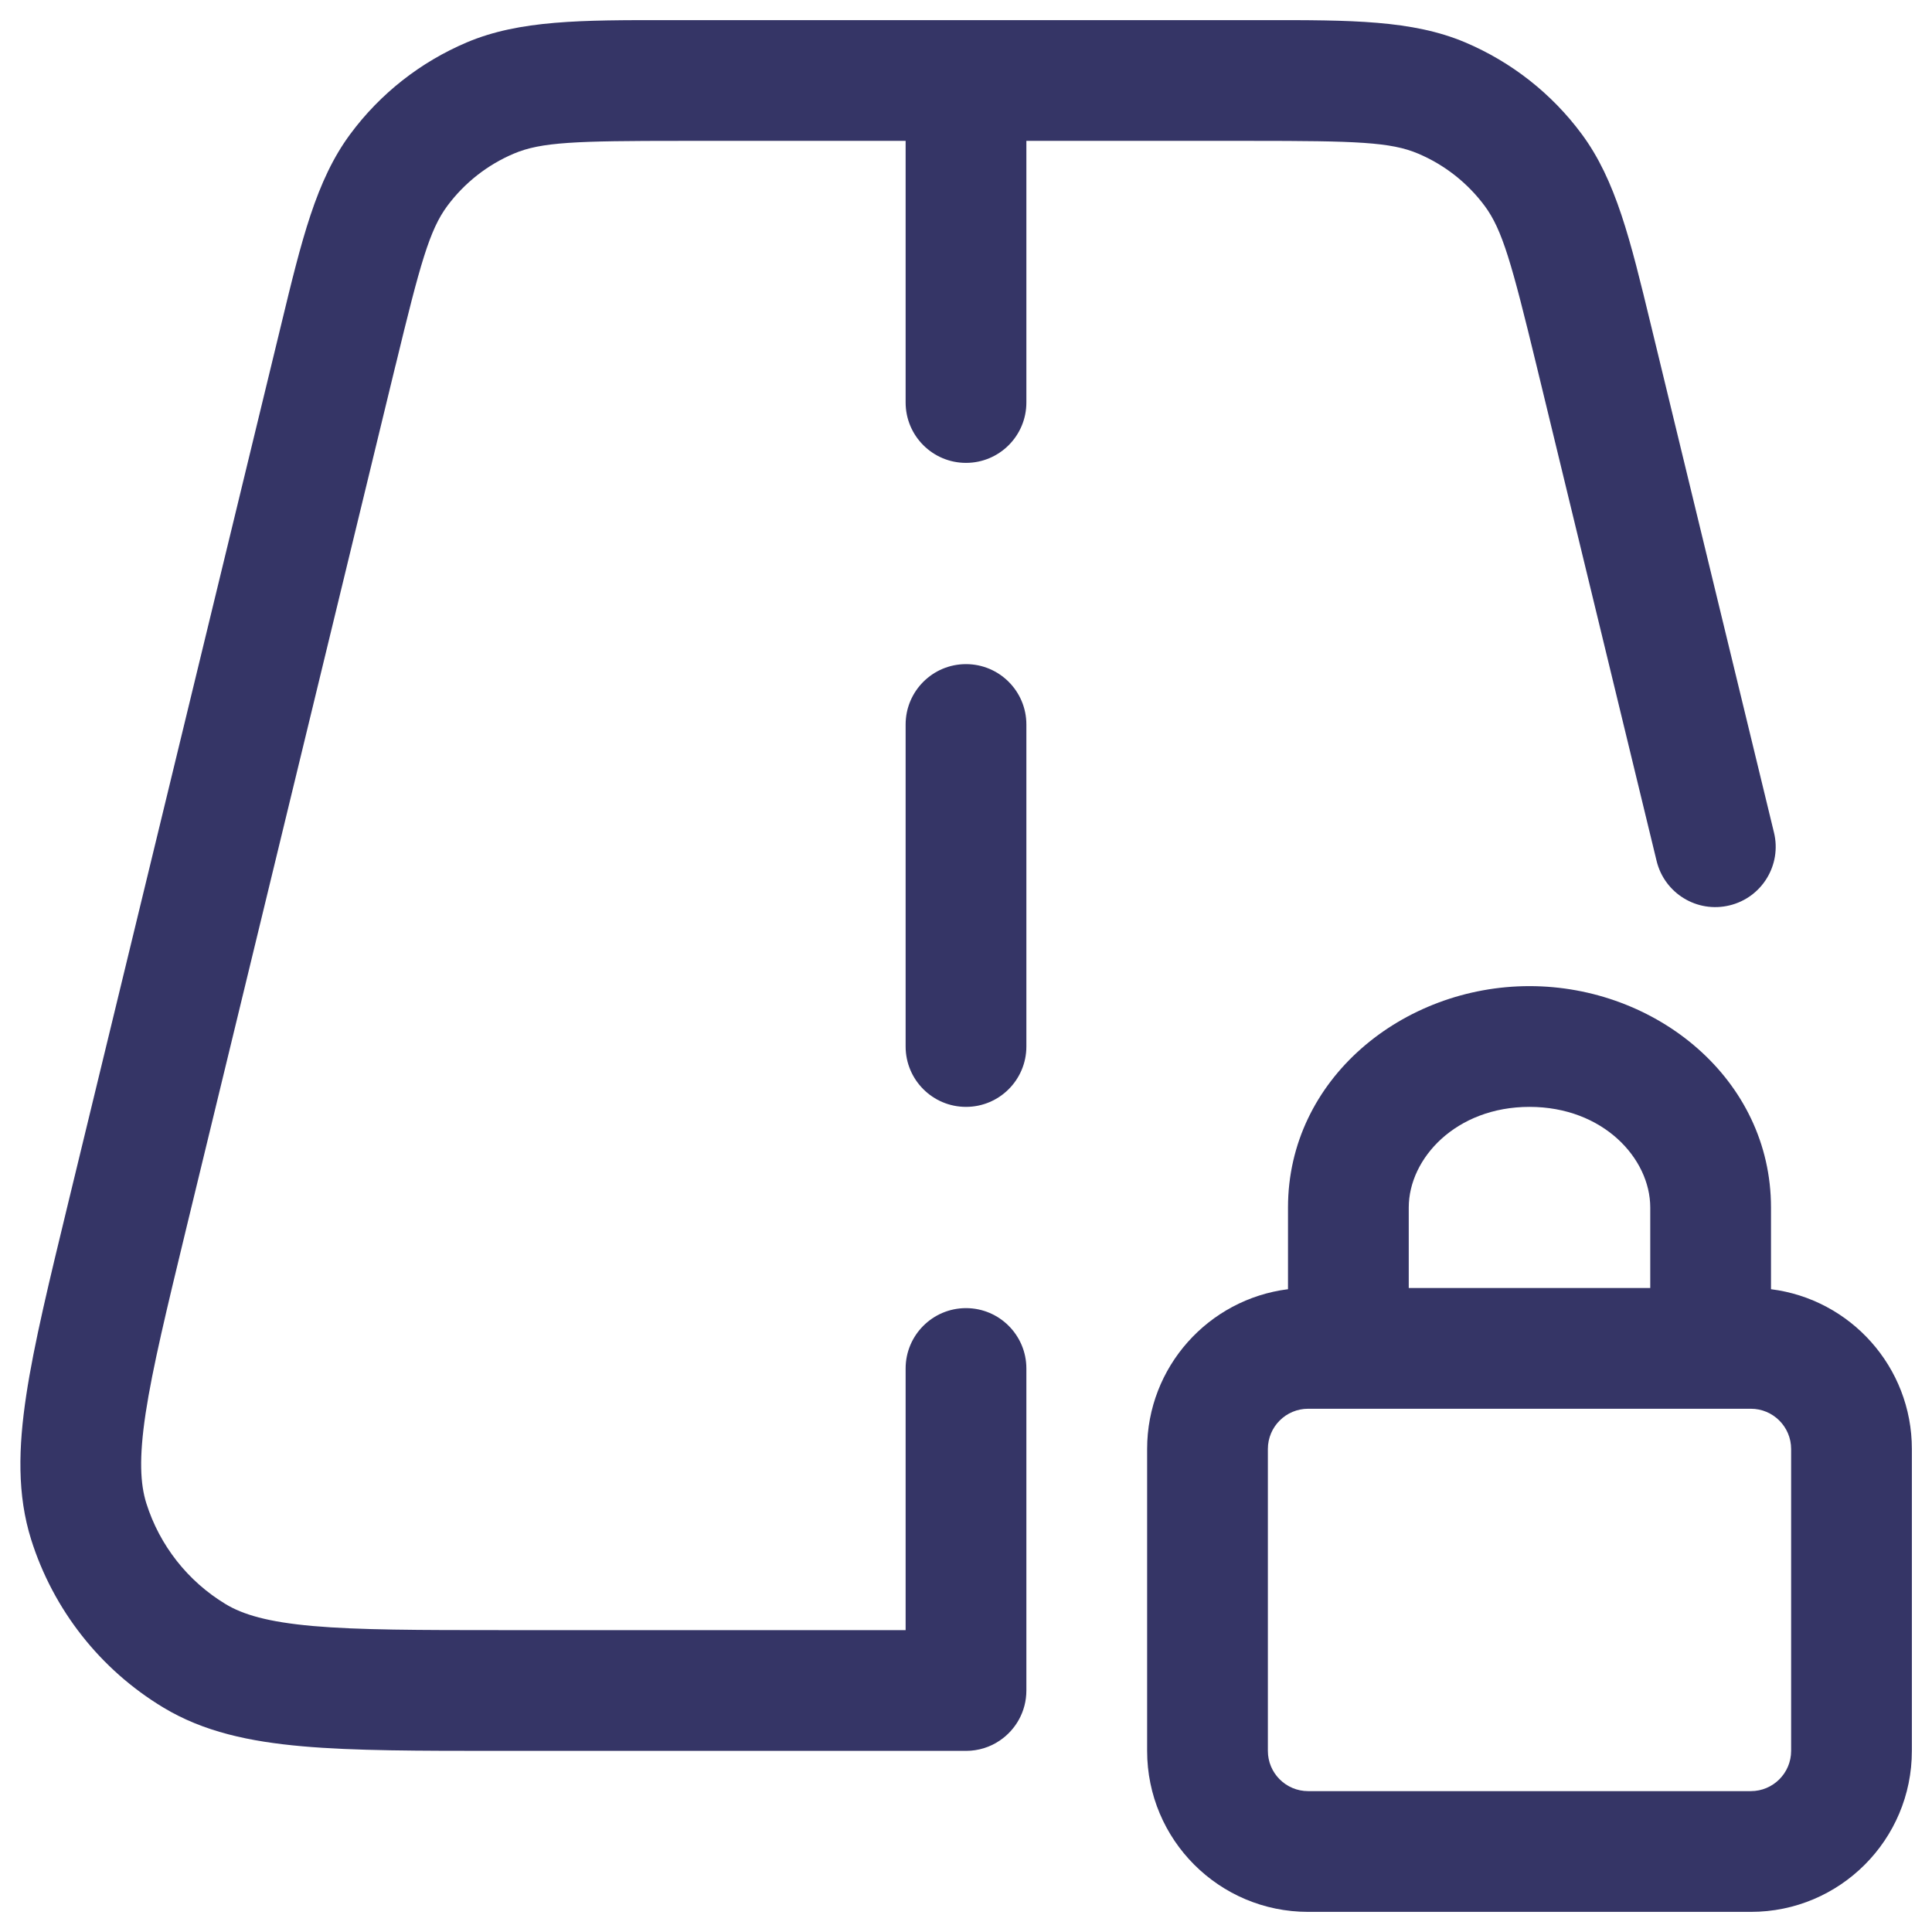 <svg width="24" height="24" viewBox="0 0 24 24" fill="none" xmlns="http://www.w3.org/2000/svg">
<g clip-path="url(#clip0_9001_311216)">
<path d="M8.302 0.25H15.698C16.78 0.249 17.544 0.249 18.2 0.526C18.776 0.77 19.277 1.163 19.649 1.666C20.073 2.238 20.253 2.981 20.507 4.032L22.037 10.342C22.135 10.744 21.888 11.15 21.485 11.247C21.082 11.345 20.677 11.098 20.579 10.695L19.087 4.54C18.779 3.27 18.663 2.855 18.444 2.559C18.231 2.272 17.945 2.047 17.616 1.908C17.277 1.764 16.846 1.75 15.54 1.75H12.75V5C12.75 5.414 12.414 5.75 12 5.75C11.586 5.75 11.25 5.414 11.25 5V1.75H8.461C7.154 1.75 6.723 1.764 6.384 1.908C6.055 2.047 5.769 2.272 5.556 2.559C5.337 2.855 5.221 3.269 4.914 4.538L4.913 4.54L2.317 15.246C2.069 16.271 1.895 16.992 1.809 17.557C1.725 18.116 1.743 18.436 1.818 18.675C1.983 19.198 2.333 19.643 2.803 19.927C3.017 20.056 3.324 20.149 3.888 20.199C4.457 20.249 5.198 20.25 6.253 20.25H11.25V17C11.25 16.586 11.586 16.25 12 16.25C12.414 16.25 12.75 16.586 12.75 17V20.994L12.75 21C12.75 21.259 12.619 21.487 12.419 21.622C12.3 21.703 12.155 21.75 12 21.75H6.217C5.207 21.75 4.398 21.75 3.756 21.693C3.099 21.635 2.528 21.513 2.028 21.211C1.245 20.739 0.662 19.997 0.387 19.125C0.212 18.568 0.228 17.984 0.326 17.333C0.422 16.695 0.613 15.909 0.851 14.927L3.455 4.189L3.455 4.188L3.456 4.186L3.457 4.181L3.493 4.032C3.747 2.981 3.927 2.238 4.351 1.666C4.723 1.163 5.224 0.77 5.8 0.526C6.456 0.249 7.22 0.249 8.302 0.25Z" fill="#353566"/>
<path d="M12 8.25C12.414 8.25 12.75 8.586 12.75 9V13C12.75 13.414 12.414 13.75 12 13.75C11.586 13.75 11.25 13.414 11.25 13V9C11.25 8.586 11.586 8.25 12 8.25Z" fill="#353566"/>
<path fill-rule="evenodd" clip-rule="evenodd" d="M16 15C16 13.401 17.429 12.25 19 12.25C20.571 12.25 22 13.401 22 15V16.015C22.987 16.139 23.75 16.98 23.75 18V21.75C23.75 22.855 22.855 23.75 21.75 23.75H16.25C15.145 23.75 14.25 22.855 14.25 21.75V18C14.25 16.98 15.013 16.139 16 16.015V15ZM17.5 16H20.5V15C20.5 14.39 19.914 13.75 19 13.75C18.086 13.75 17.5 14.39 17.5 15V16ZM16.25 17.5C15.974 17.5 15.75 17.724 15.75 18V21.75C15.75 22.026 15.974 22.25 16.25 22.25H21.75C22.026 22.25 22.25 22.026 22.25 21.75V18C22.25 17.724 22.026 17.5 21.75 17.5H16.25Z" fill="#353566"/>
</g>
<defs>
<clipPath id="clip0_9001_311216">
<rect width="24" height="24" fill="white"/>
</clipPath>
</defs>
</svg>
